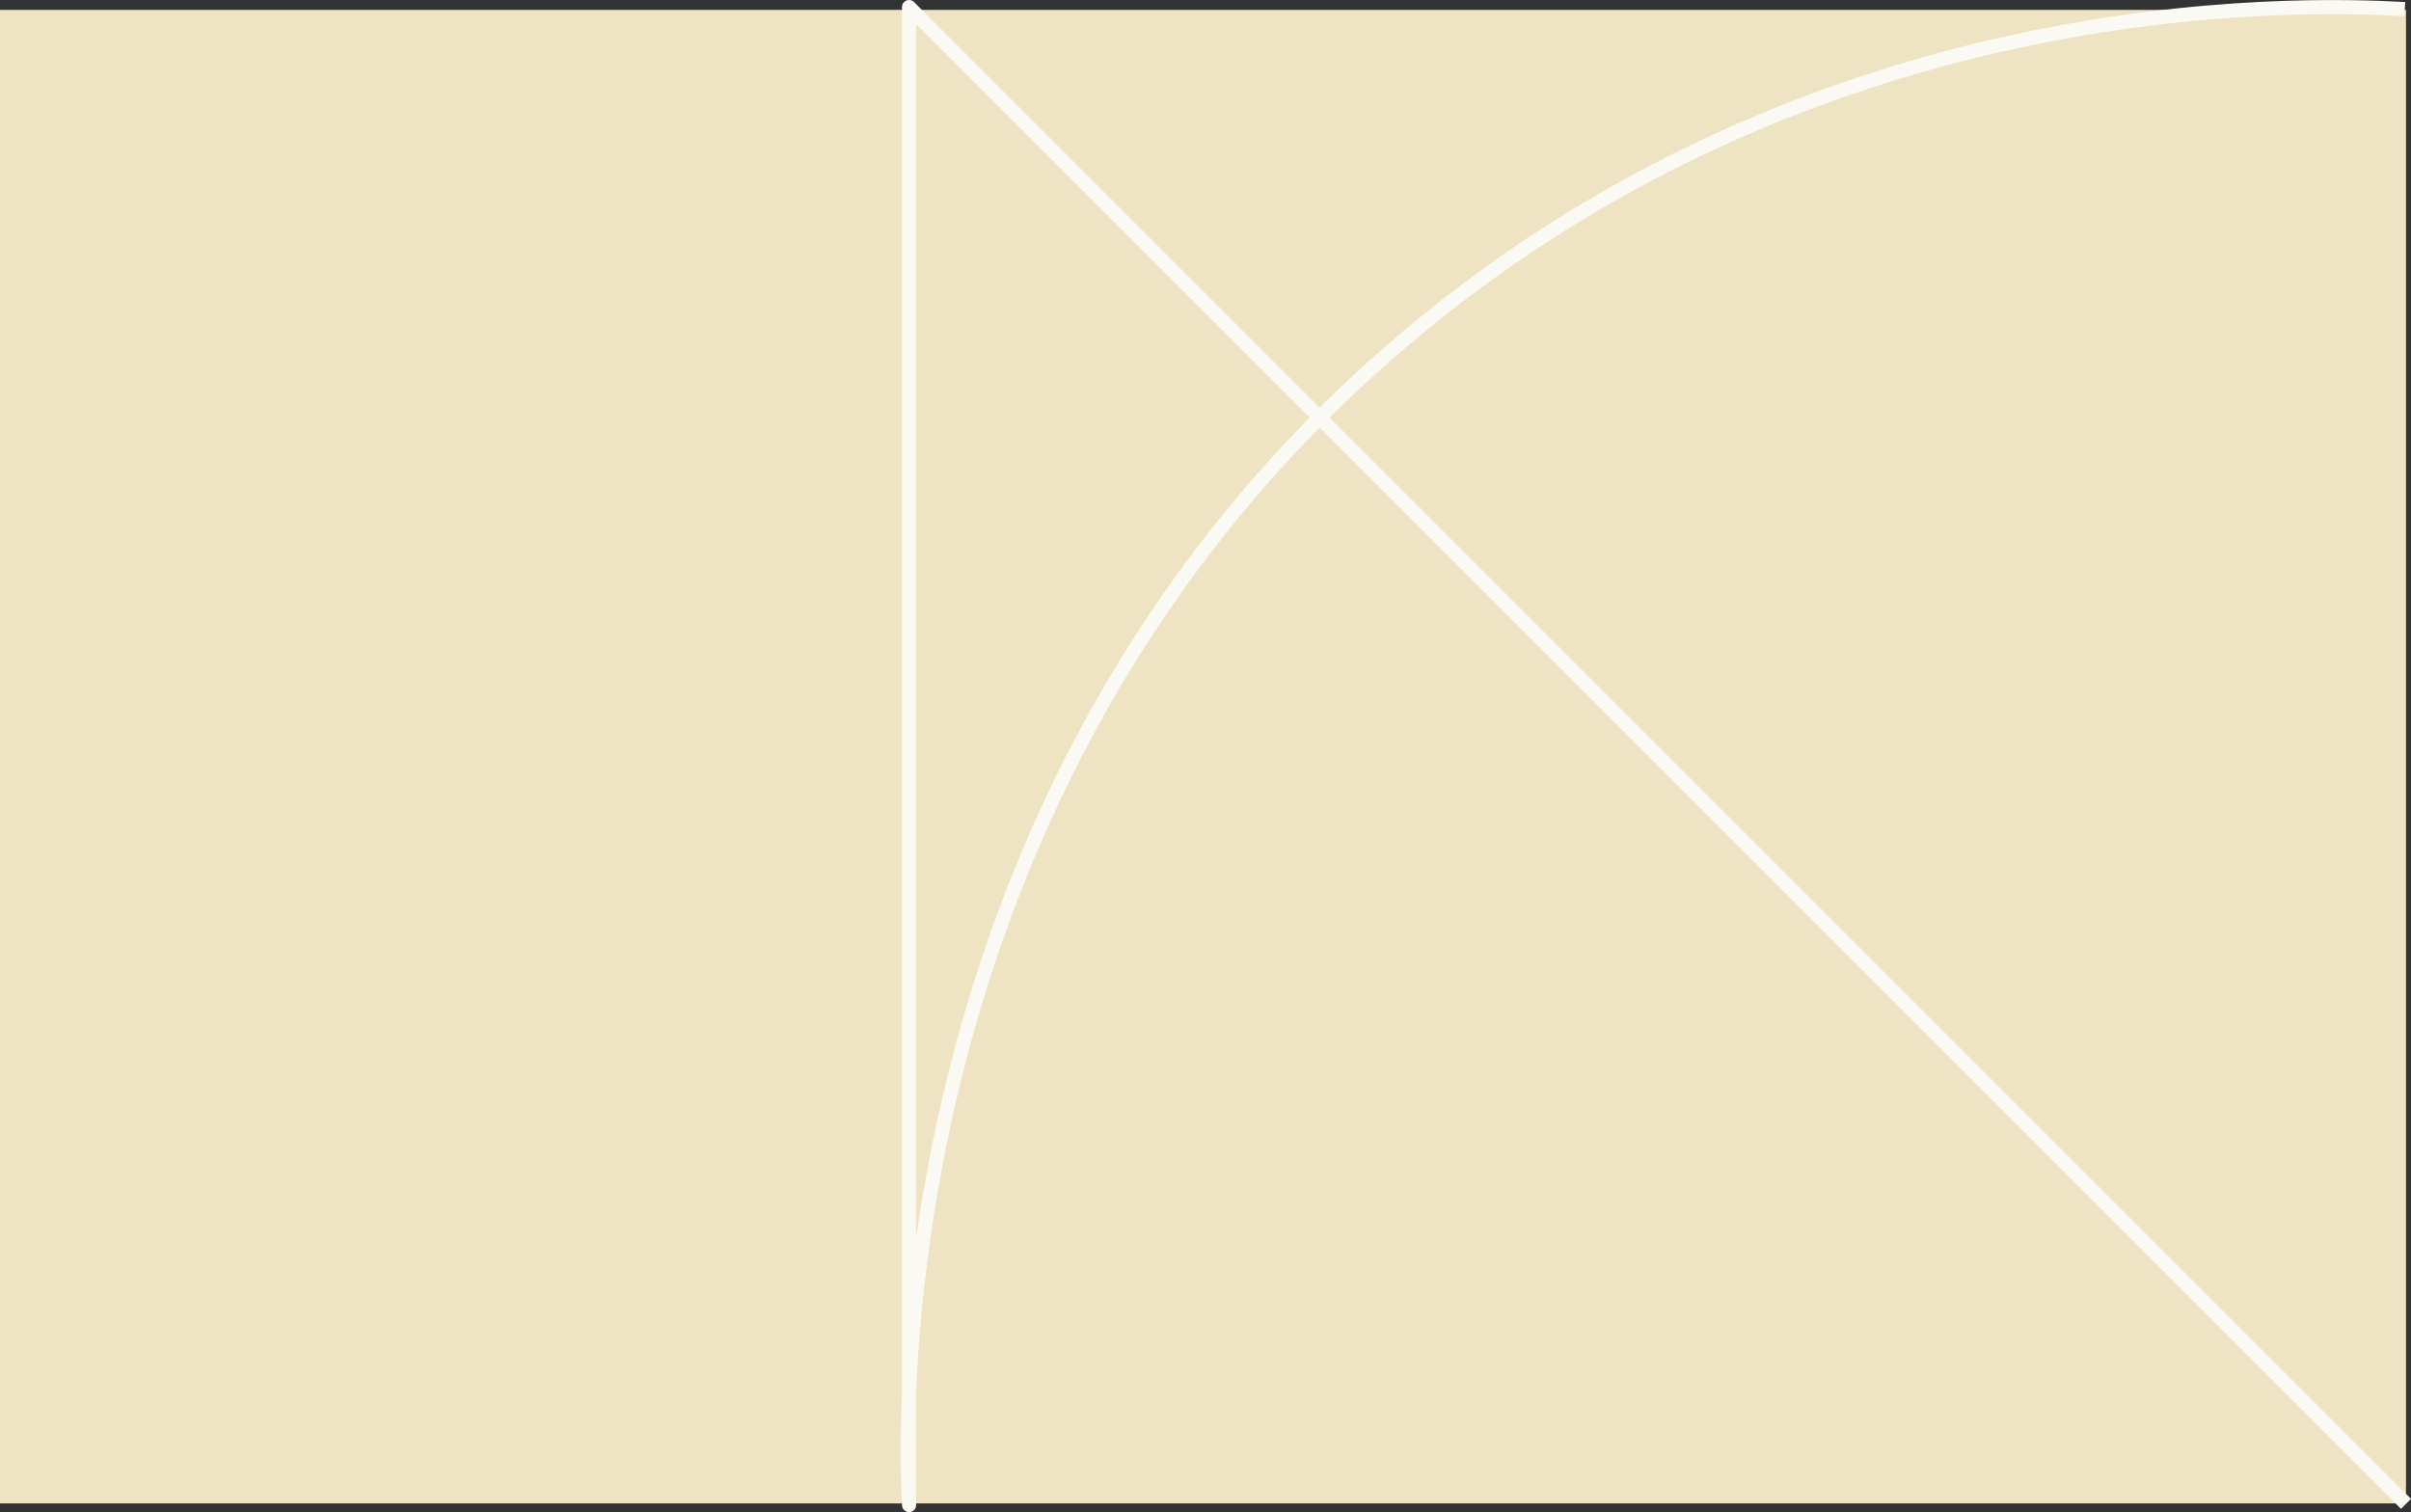 <?xml version="1.0" encoding="UTF-8" standalone="no"?>
<svg
   id="Layer_1"
   version="1.1"
   viewBox="0 0 596.737 374.293"
   sodipodi:docname="geo2.svg"
   width="596.737"
   height="374.293"
   inkscape:version="1.4.2 (ebf0e940, 2025-05-08)"
   xmlns:inkscape="http://www.inkscape.org/namespaces/inkscape"
   xmlns:sodipodi="http://sodipodi.sourceforge.net/DTD/sodipodi-0.dtd"
   xmlns="http://www.w3.org/2000/svg"
   xmlns:svg="http://www.w3.org/2000/svg">
  <rect x="0" y="0" width="596.737" height="374.293" fill="#333333" stroke="none"/>
  <sodipodi:namedview
     id="namedview1"
     pagecolor="#ffffff"
     bordercolor="#000000"
     borderopacity="0.25"
     inkscape:showpageshadow="2"
     inkscape:pageopacity="0.0"
     inkscape:pagecheckerboard="0"
     inkscape:deskcolor="#d1d1d1"
     inkscape:zoom="0.033854167"
     inkscape:cx="310.15385"
     inkscape:cy="177.23077"
     inkscape:window-width="896"
     inkscape:window-height="245"
     inkscape:window-x="0"
     inkscape:window-y="25"
     inkscape:window-maximized="0"
     inkscape:current-layer="Layer_1" />
  <!-- Generator: Adobe Illustrator 29.5.1, SVG Export Plug-In . SVG Version: 2.1.0 Build 141)  -->
  <defs
     id="defs1">
    <style
       id="style1">
      .st0 {
        fill: none;
        stroke: #fbf9f3;
        stroke-linejoin: round;
        stroke-width: 3.5px;
      }

      .st1 {
        fill: #eee3c3;
      }
    </style>
  </defs>
  <rect
     class="st1"
     x="-372.15"
     y="0"
     width="369.7"
     height="595.5"
     transform="rotate(-90)"
     id="rect1" />
  <path
     class="st0"
     d="M 595.5,372.25 225,1.75 V 372.55 c -1,-19.7 -6.5,-175.7 118.6,-285.1 C 447.5,-3.35 569.6,0.85 595.2,2.25"
     id="path1" />
</svg>
